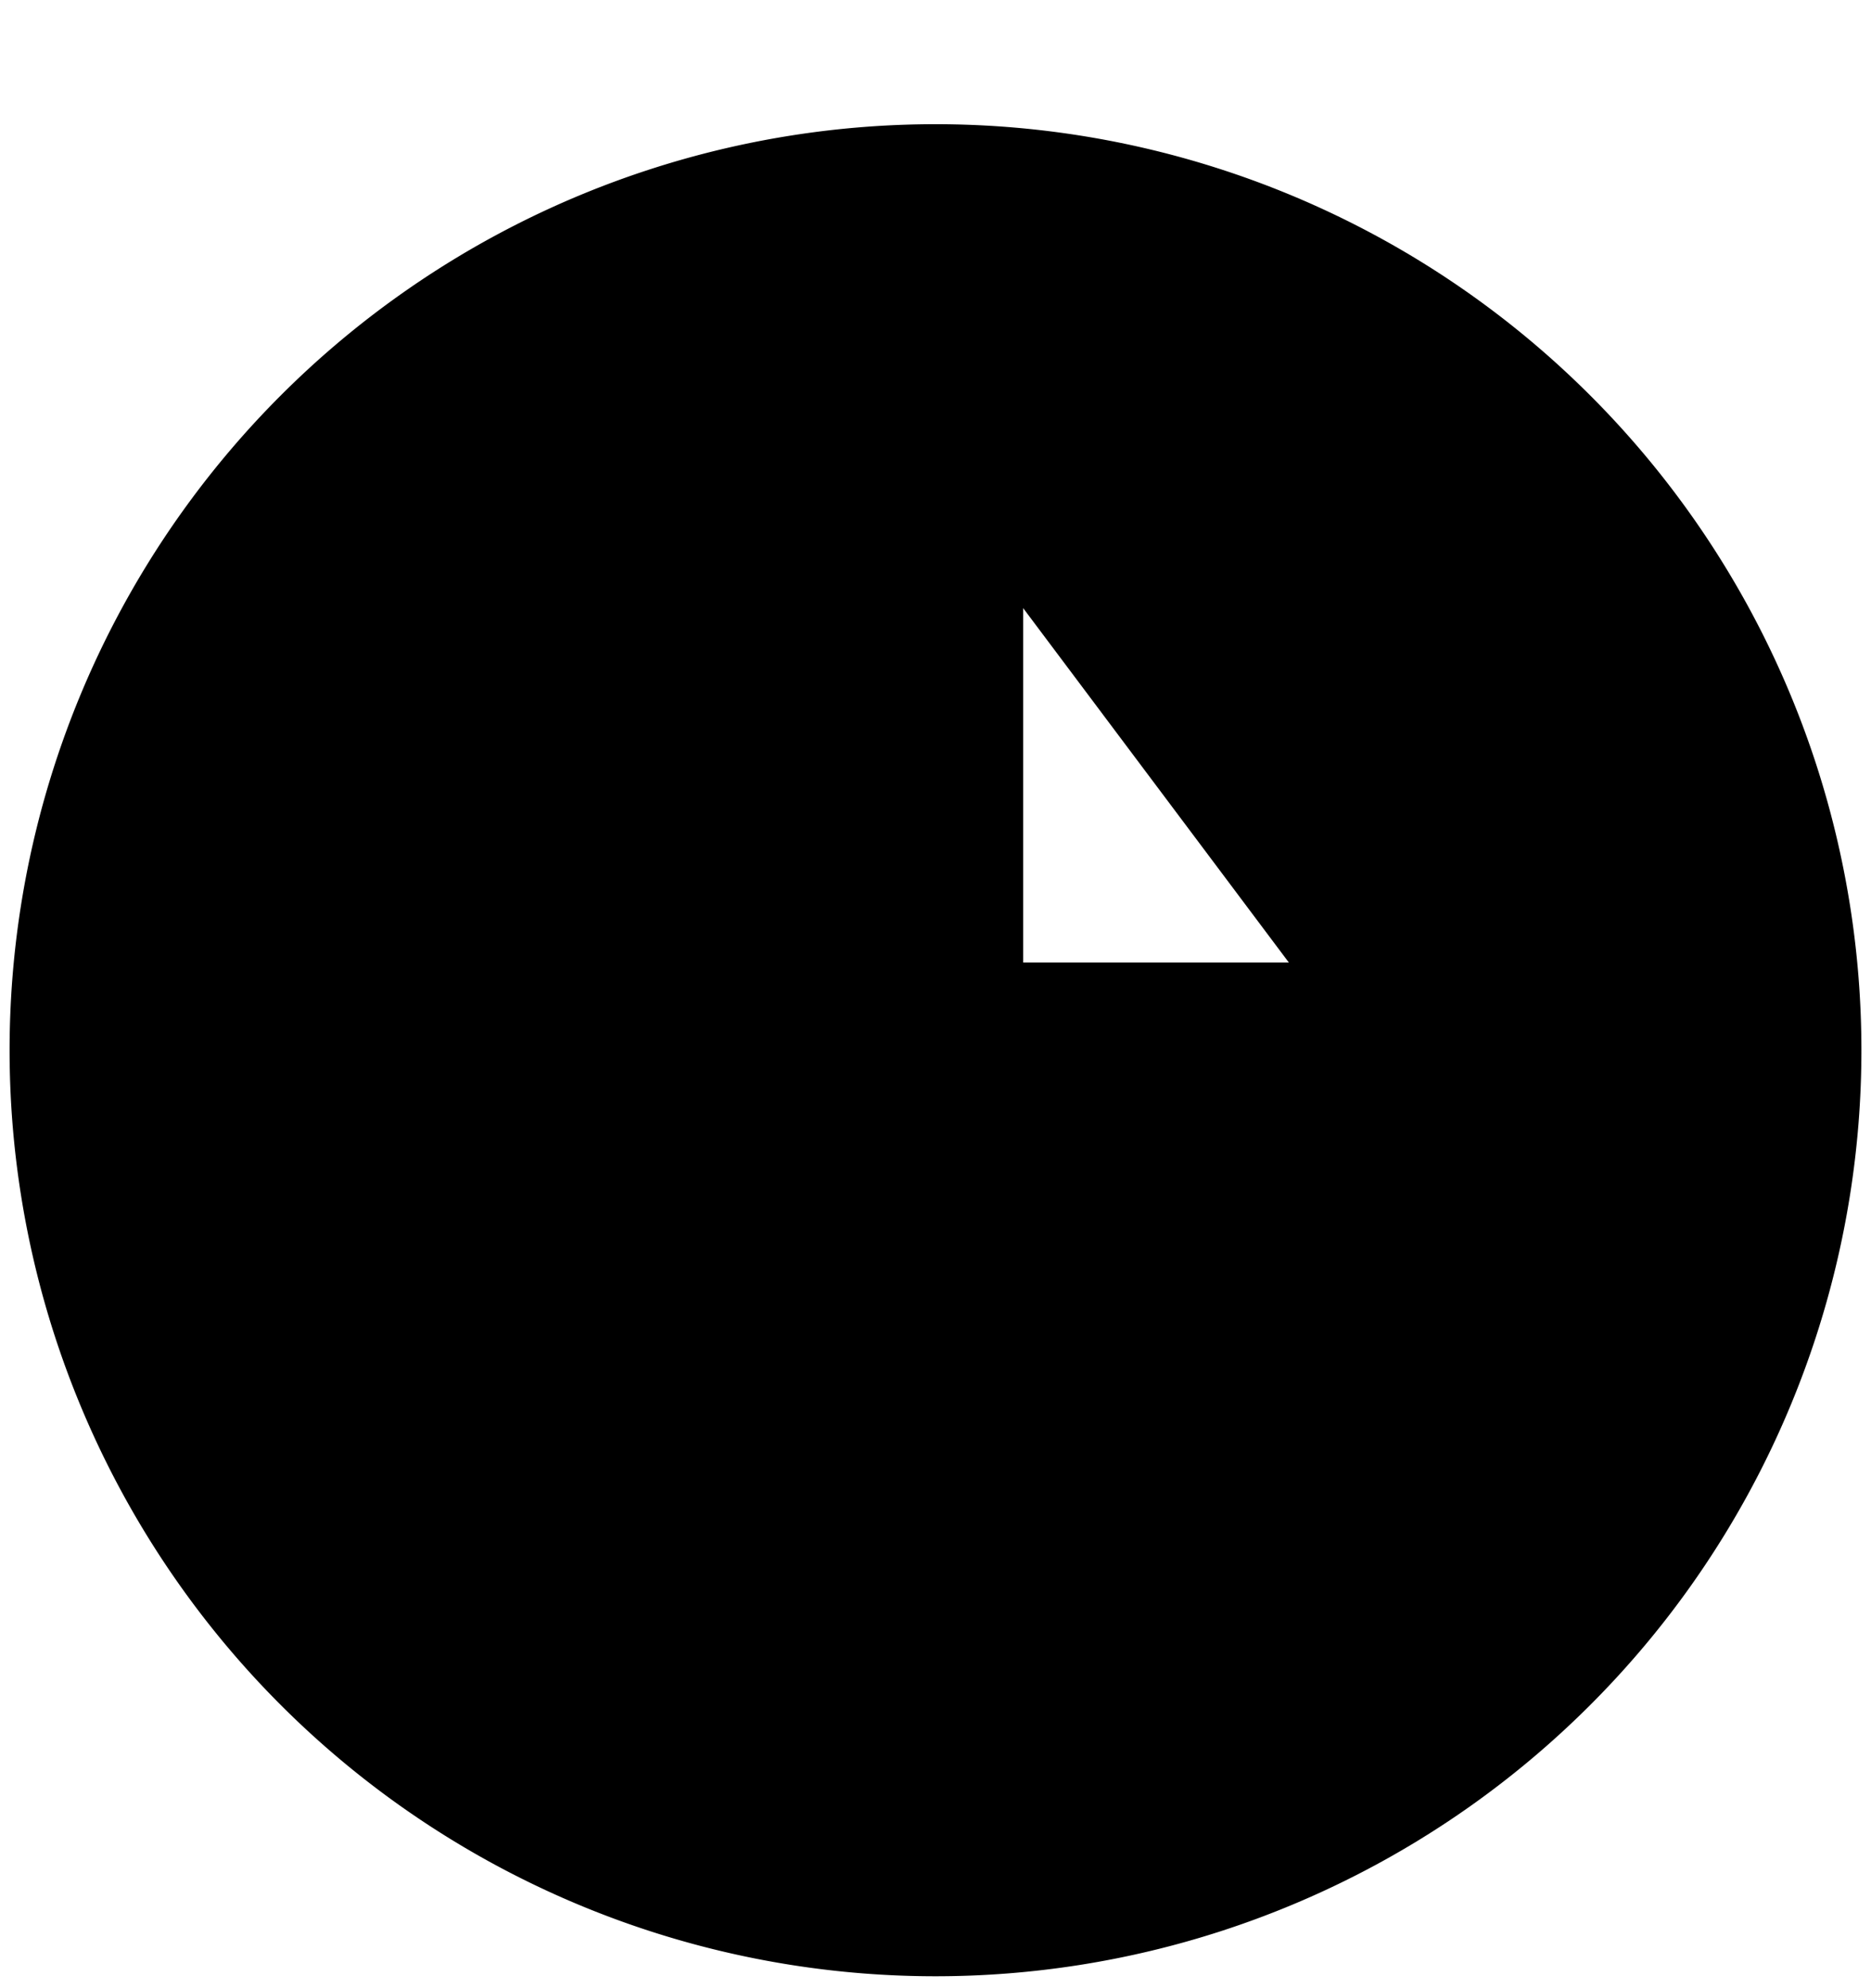 <svg viewBox="0 0 16 17">
  <g clip-path="url(#a)">
    <path stroke="currentColor" stroke-linecap="round" stroke-linejoin="round" stroke-width="1.5" d="M8 4.2v4.78h3.584m3.584 0a7.168 7.168 0 1 1-14.336 0 7.168 7.168 0 0 1 14.336 0Z"/>
  </g>
  <defs>
    <clipPath id="a">
      <path d="M0 0h16v16H0z" transform="translate(0 .98)"/>
    </clipPath>
  </defs>
</svg>
